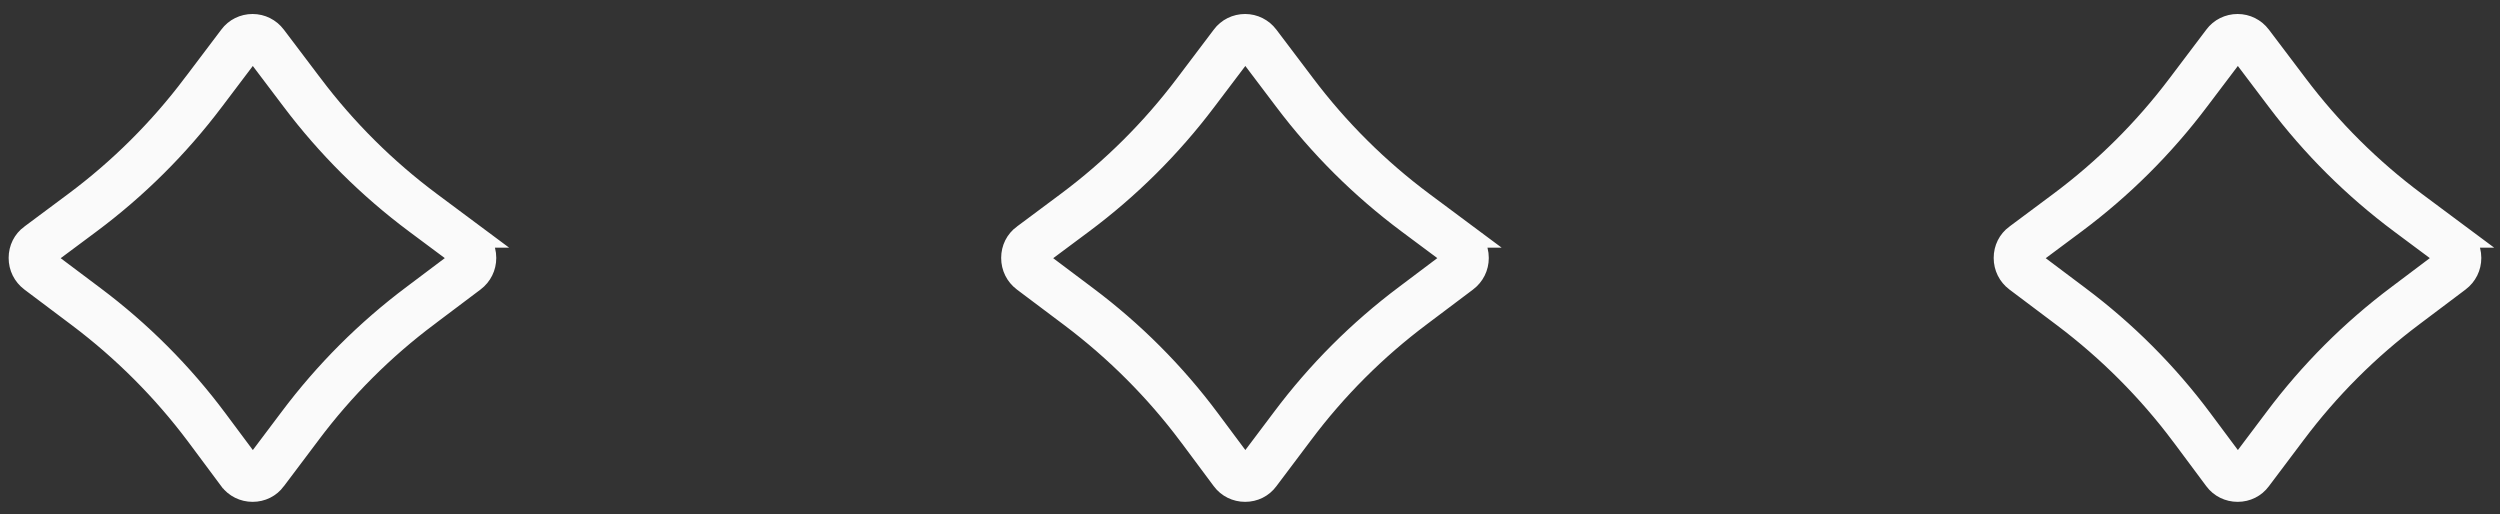 <svg width="107" height="22" viewBox="0 0 107 22" fill="none" xmlns="http://www.w3.org/2000/svg">
<rect x="0" y="0" width="107" height="22" fill="#333333" stroke="none"/>
<path d="M20.429 9.899L18.549 8.499C18.549 8.499 18.549 8.499 18.549 8.499C16.648 7.083 14.955 5.4 13.53 3.509L13.529 3.509L11.949 1.419L11.948 1.417C11.672 1.057 11.26 0.849 10.81 0.849C10.364 0.849 9.939 1.054 9.67 1.42L8.091 3.509L8.09 3.509C6.665 5.4 4.972 7.083 3.071 8.499C3.071 8.499 3.071 8.499 3.071 8.499L1.192 9.898C1.192 9.898 1.192 9.898 1.191 9.898C0.826 10.167 0.62 10.582 0.62 11.039C0.62 11.498 0.827 11.911 1.188 12.188L1.19 12.189L3.239 13.729C5.131 15.155 6.814 16.838 8.24 18.739C8.24 18.739 8.24 18.739 8.24 18.739L9.668 20.657C9.669 20.657 9.669 20.658 9.669 20.658C9.938 21.024 10.364 21.229 10.81 21.229C11.267 21.229 11.682 21.023 11.951 20.659C11.951 20.658 11.951 20.658 11.952 20.657L13.44 18.68L13.44 18.679C14.866 16.778 16.549 15.095 18.44 13.68L18.44 13.679L20.42 12.189L20.422 12.188C20.783 11.911 20.99 11.498 20.99 11.039C20.99 10.791 20.93 10.556 20.816 10.349H21.034L20.429 9.899ZM12.25 17.779L10.82 19.679L9.45 17.84L9.45 17.84C7.946 15.821 6.159 14.034 4.15 12.529L2.18 11.05L3.979 9.71L3.979 9.71C5.998 8.206 7.785 6.429 9.3 4.42L10.82 2.409L12.34 4.42C13.855 6.429 15.642 8.206 17.661 9.71L17.661 9.71L19.455 11.046L17.55 12.479C15.541 13.983 13.754 15.771 12.25 17.779Z" fill="#FAFAFA" stroke="#FAFAFA" stroke-width="0.5"/>
<path d="M62.909 9.899L61.029 8.499C61.029 8.499 61.029 8.499 61.029 8.499C59.128 7.083 57.435 5.4 56.009 3.509L56.009 3.509L54.429 1.419L54.428 1.417C54.152 1.057 53.739 0.849 53.29 0.849C52.844 0.849 52.418 1.054 52.149 1.42L50.57 3.509L50.57 3.509C49.144 5.4 47.451 7.083 45.55 8.499C45.55 8.499 45.55 8.499 45.55 8.499L43.672 9.898C43.672 9.898 43.671 9.898 43.671 9.898C43.306 10.167 43.1 10.582 43.1 11.039C43.1 11.498 43.306 11.911 43.667 12.188L43.669 12.189L45.719 13.729C47.61 15.155 49.294 16.838 50.719 18.739C50.719 18.739 50.719 18.739 50.72 18.739L52.148 20.657C52.148 20.657 52.148 20.658 52.149 20.658C52.418 21.024 52.843 21.229 53.29 21.229C53.747 21.229 54.162 21.023 54.43 20.659C54.431 20.658 54.431 20.658 54.431 20.657L55.919 18.68L55.92 18.679C57.345 16.778 59.029 15.095 60.919 13.68L60.92 13.679L62.9 12.189L62.902 12.188C63.263 11.911 63.47 11.498 63.47 11.039C63.47 10.791 63.409 10.556 63.295 10.349H63.514L62.909 9.899ZM54.73 17.779L53.3 19.679L51.93 17.84L51.93 17.84C50.426 15.821 48.639 14.034 46.629 12.529L44.66 11.05L46.459 9.71L46.459 9.71C48.478 8.206 50.265 6.429 51.779 4.42L53.3 2.409L54.82 4.42C56.334 6.429 58.121 8.206 60.14 9.71L60.14 9.71L61.934 11.046L60.03 12.479C58.021 13.983 56.234 15.771 54.73 17.779Z" fill="#FAFAFA" stroke="#FAFAFA" stroke-width="0.5"/>
<path d="M105.389 9.899L103.509 8.499C103.509 8.499 103.509 8.499 103.509 8.499C101.608 7.083 99.915 5.4 98.489 3.509L98.489 3.509L96.909 1.419L96.908 1.417C96.632 1.057 96.219 0.849 95.77 0.849C95.324 0.849 94.898 1.054 94.629 1.42L93.05 3.509L93.05 3.509C91.624 5.4 89.931 7.083 88.03 8.499C88.03 8.499 88.03 8.499 88.03 8.499L86.152 9.898C86.151 9.898 86.151 9.898 86.151 9.898C85.786 10.167 85.58 10.582 85.58 11.039C85.58 11.498 85.787 11.911 86.147 12.188L86.15 12.189L88.199 13.729C90.09 15.155 91.774 16.838 93.199 18.739C93.2 18.739 93.2 18.739 93.2 18.739L94.628 20.657C94.628 20.657 94.629 20.658 94.629 20.658C94.898 21.024 95.323 21.229 95.77 21.229C96.227 21.229 96.642 21.023 96.91 20.659C96.911 20.658 96.911 20.658 96.911 20.657L98.399 18.68L98.4 18.679C99.826 16.778 101.509 15.095 103.399 13.68L103.4 13.679L105.38 12.189L105.382 12.188C105.743 11.911 105.95 11.498 105.95 11.039C105.95 10.791 105.889 10.556 105.775 10.349H105.994L105.389 9.899ZM97.21 17.779L95.78 19.679L94.41 17.84L94.41 17.84C92.906 15.821 91.119 14.034 89.109 12.529L87.14 11.05L88.939 9.71L88.939 9.71C90.958 8.206 92.745 6.429 94.259 4.42L95.78 2.409L97.3 4.42C98.814 6.429 100.601 8.206 102.62 9.71L102.62 9.71L104.414 11.046L102.51 12.479C100.501 13.983 98.714 15.771 97.21 17.779Z" fill="#FAFAFA" stroke="#FAFAFA" stroke-width="0.5"/>
</svg>
